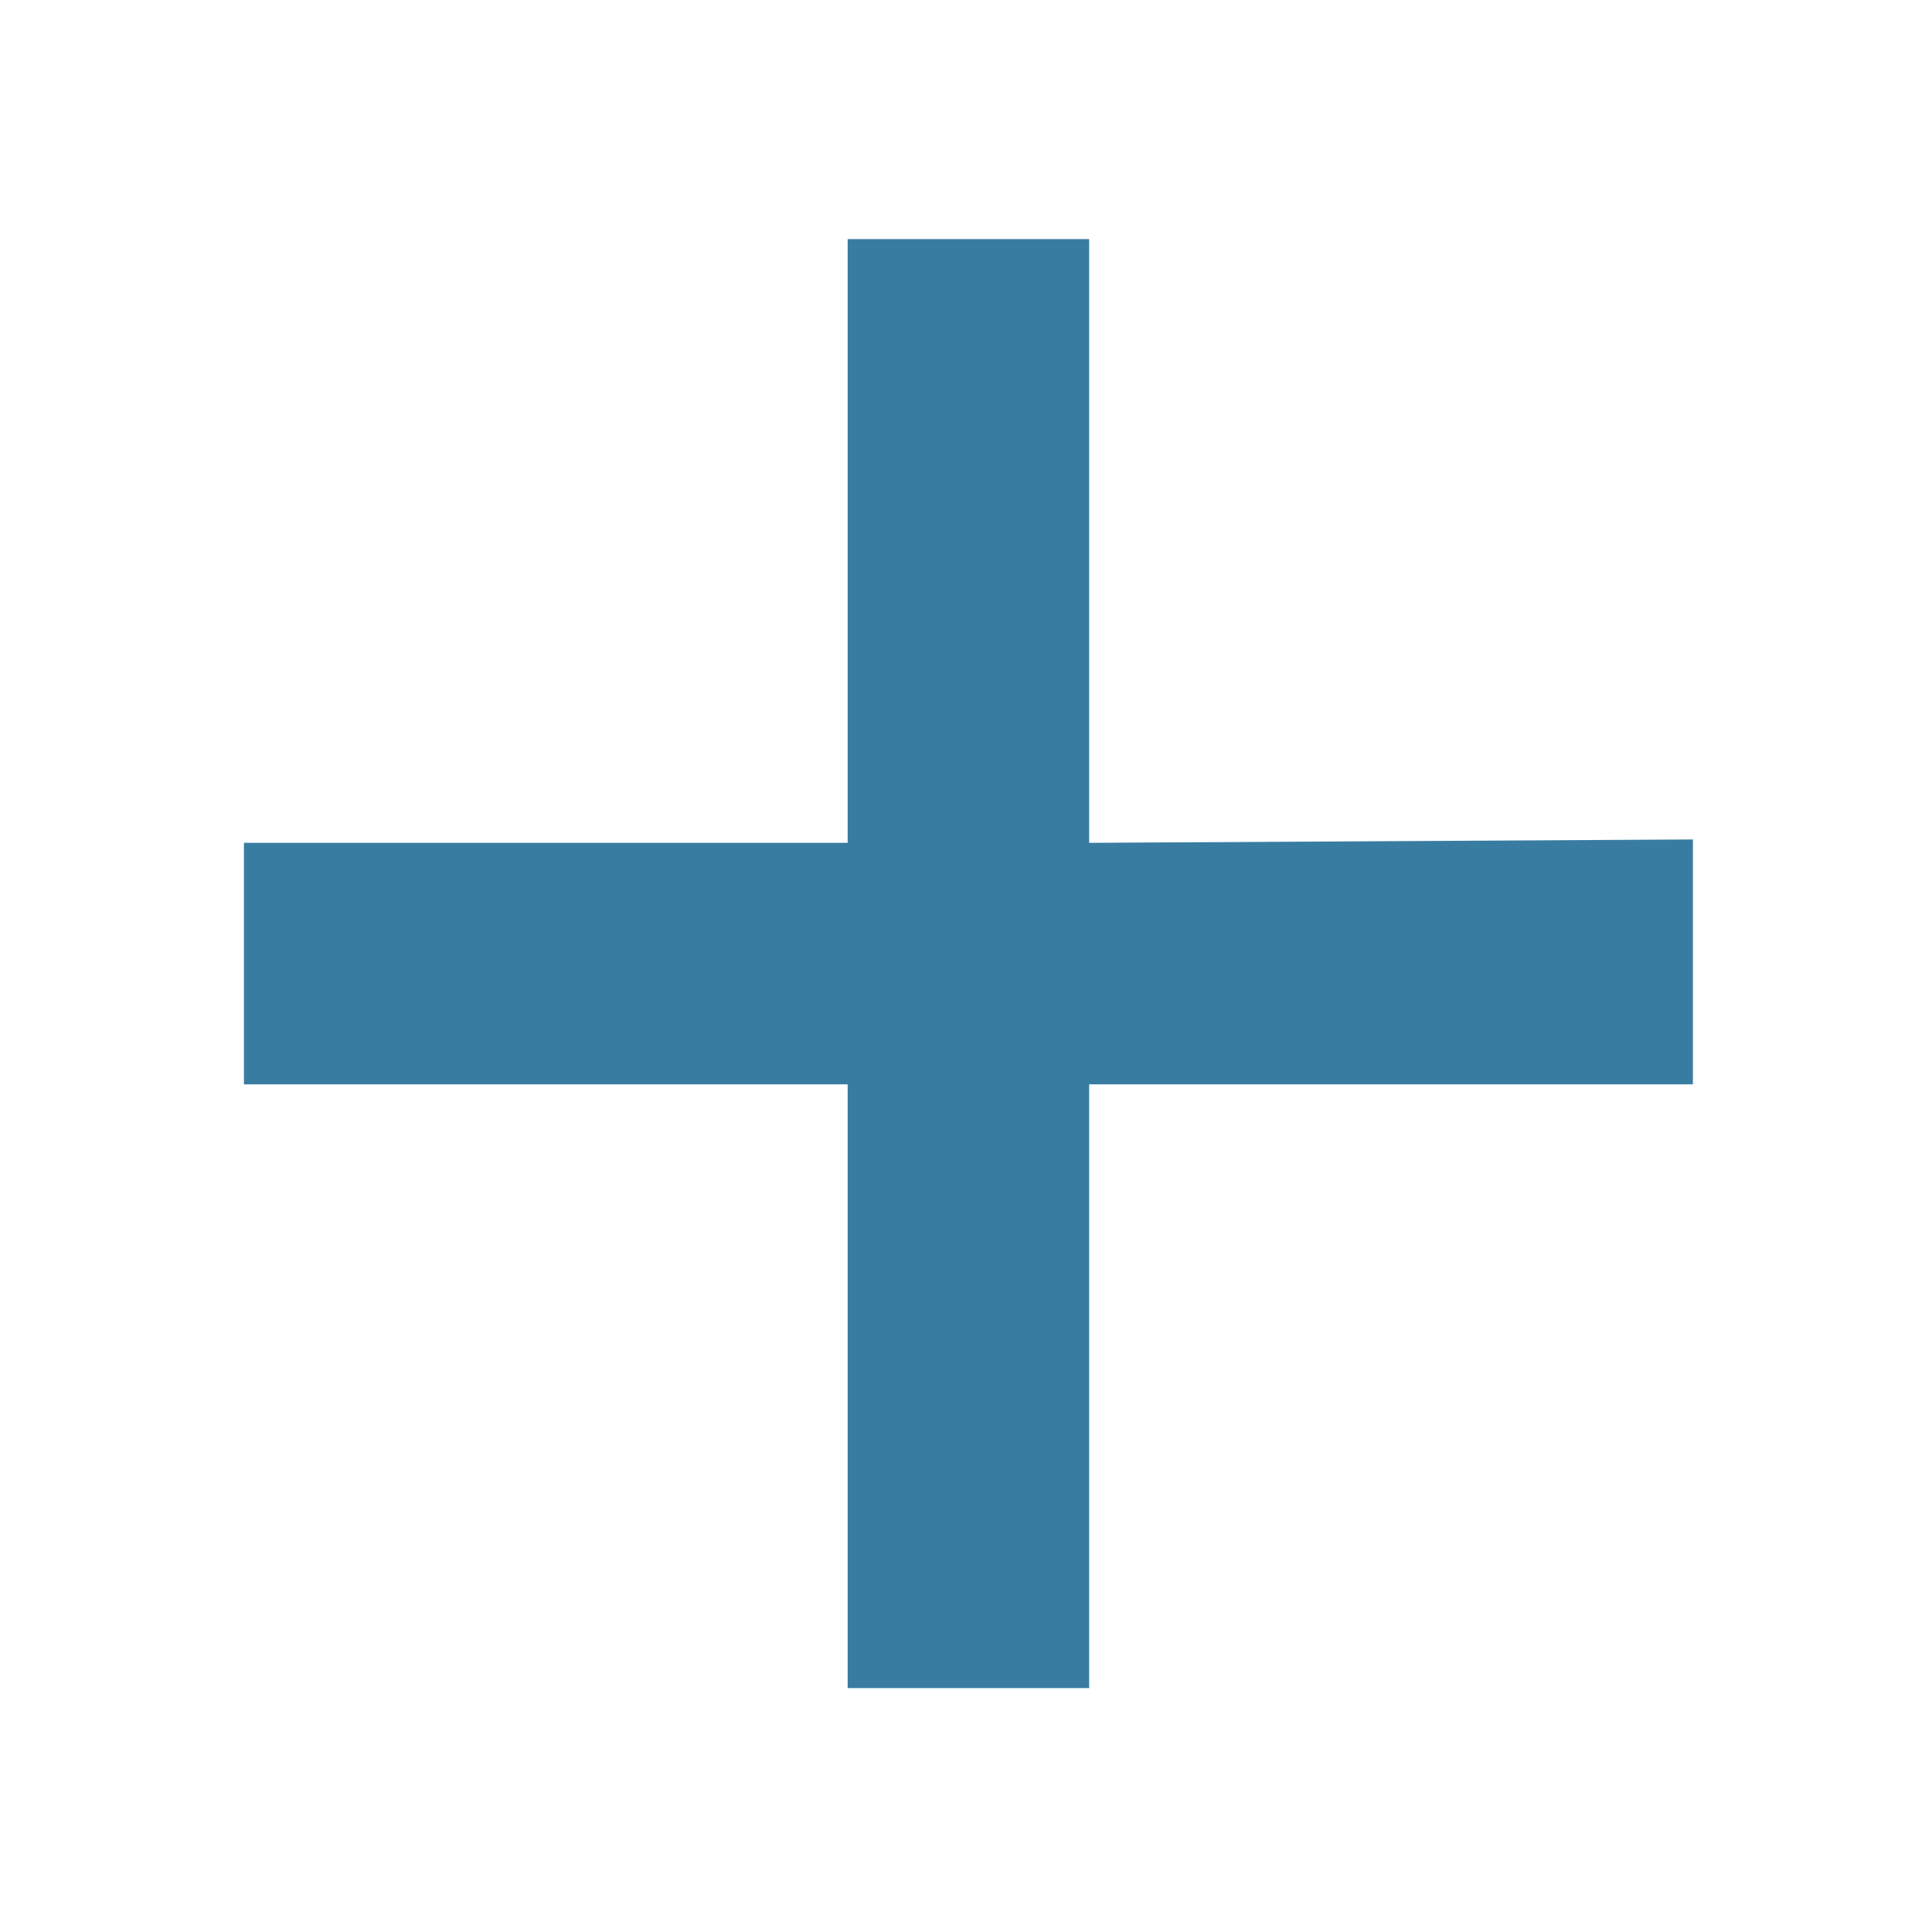 <svg xmlns="http://www.w3.org/2000/svg" height="16" width="16" version="1.1" viewbox="0 0 16 16" fill="#397ca1" style="fill:#397ca1"><path d="M9.02 13.98h-2v-5h-5v-2h5v-5h2v5l5-.028V8.98h-5z"/></svg>

